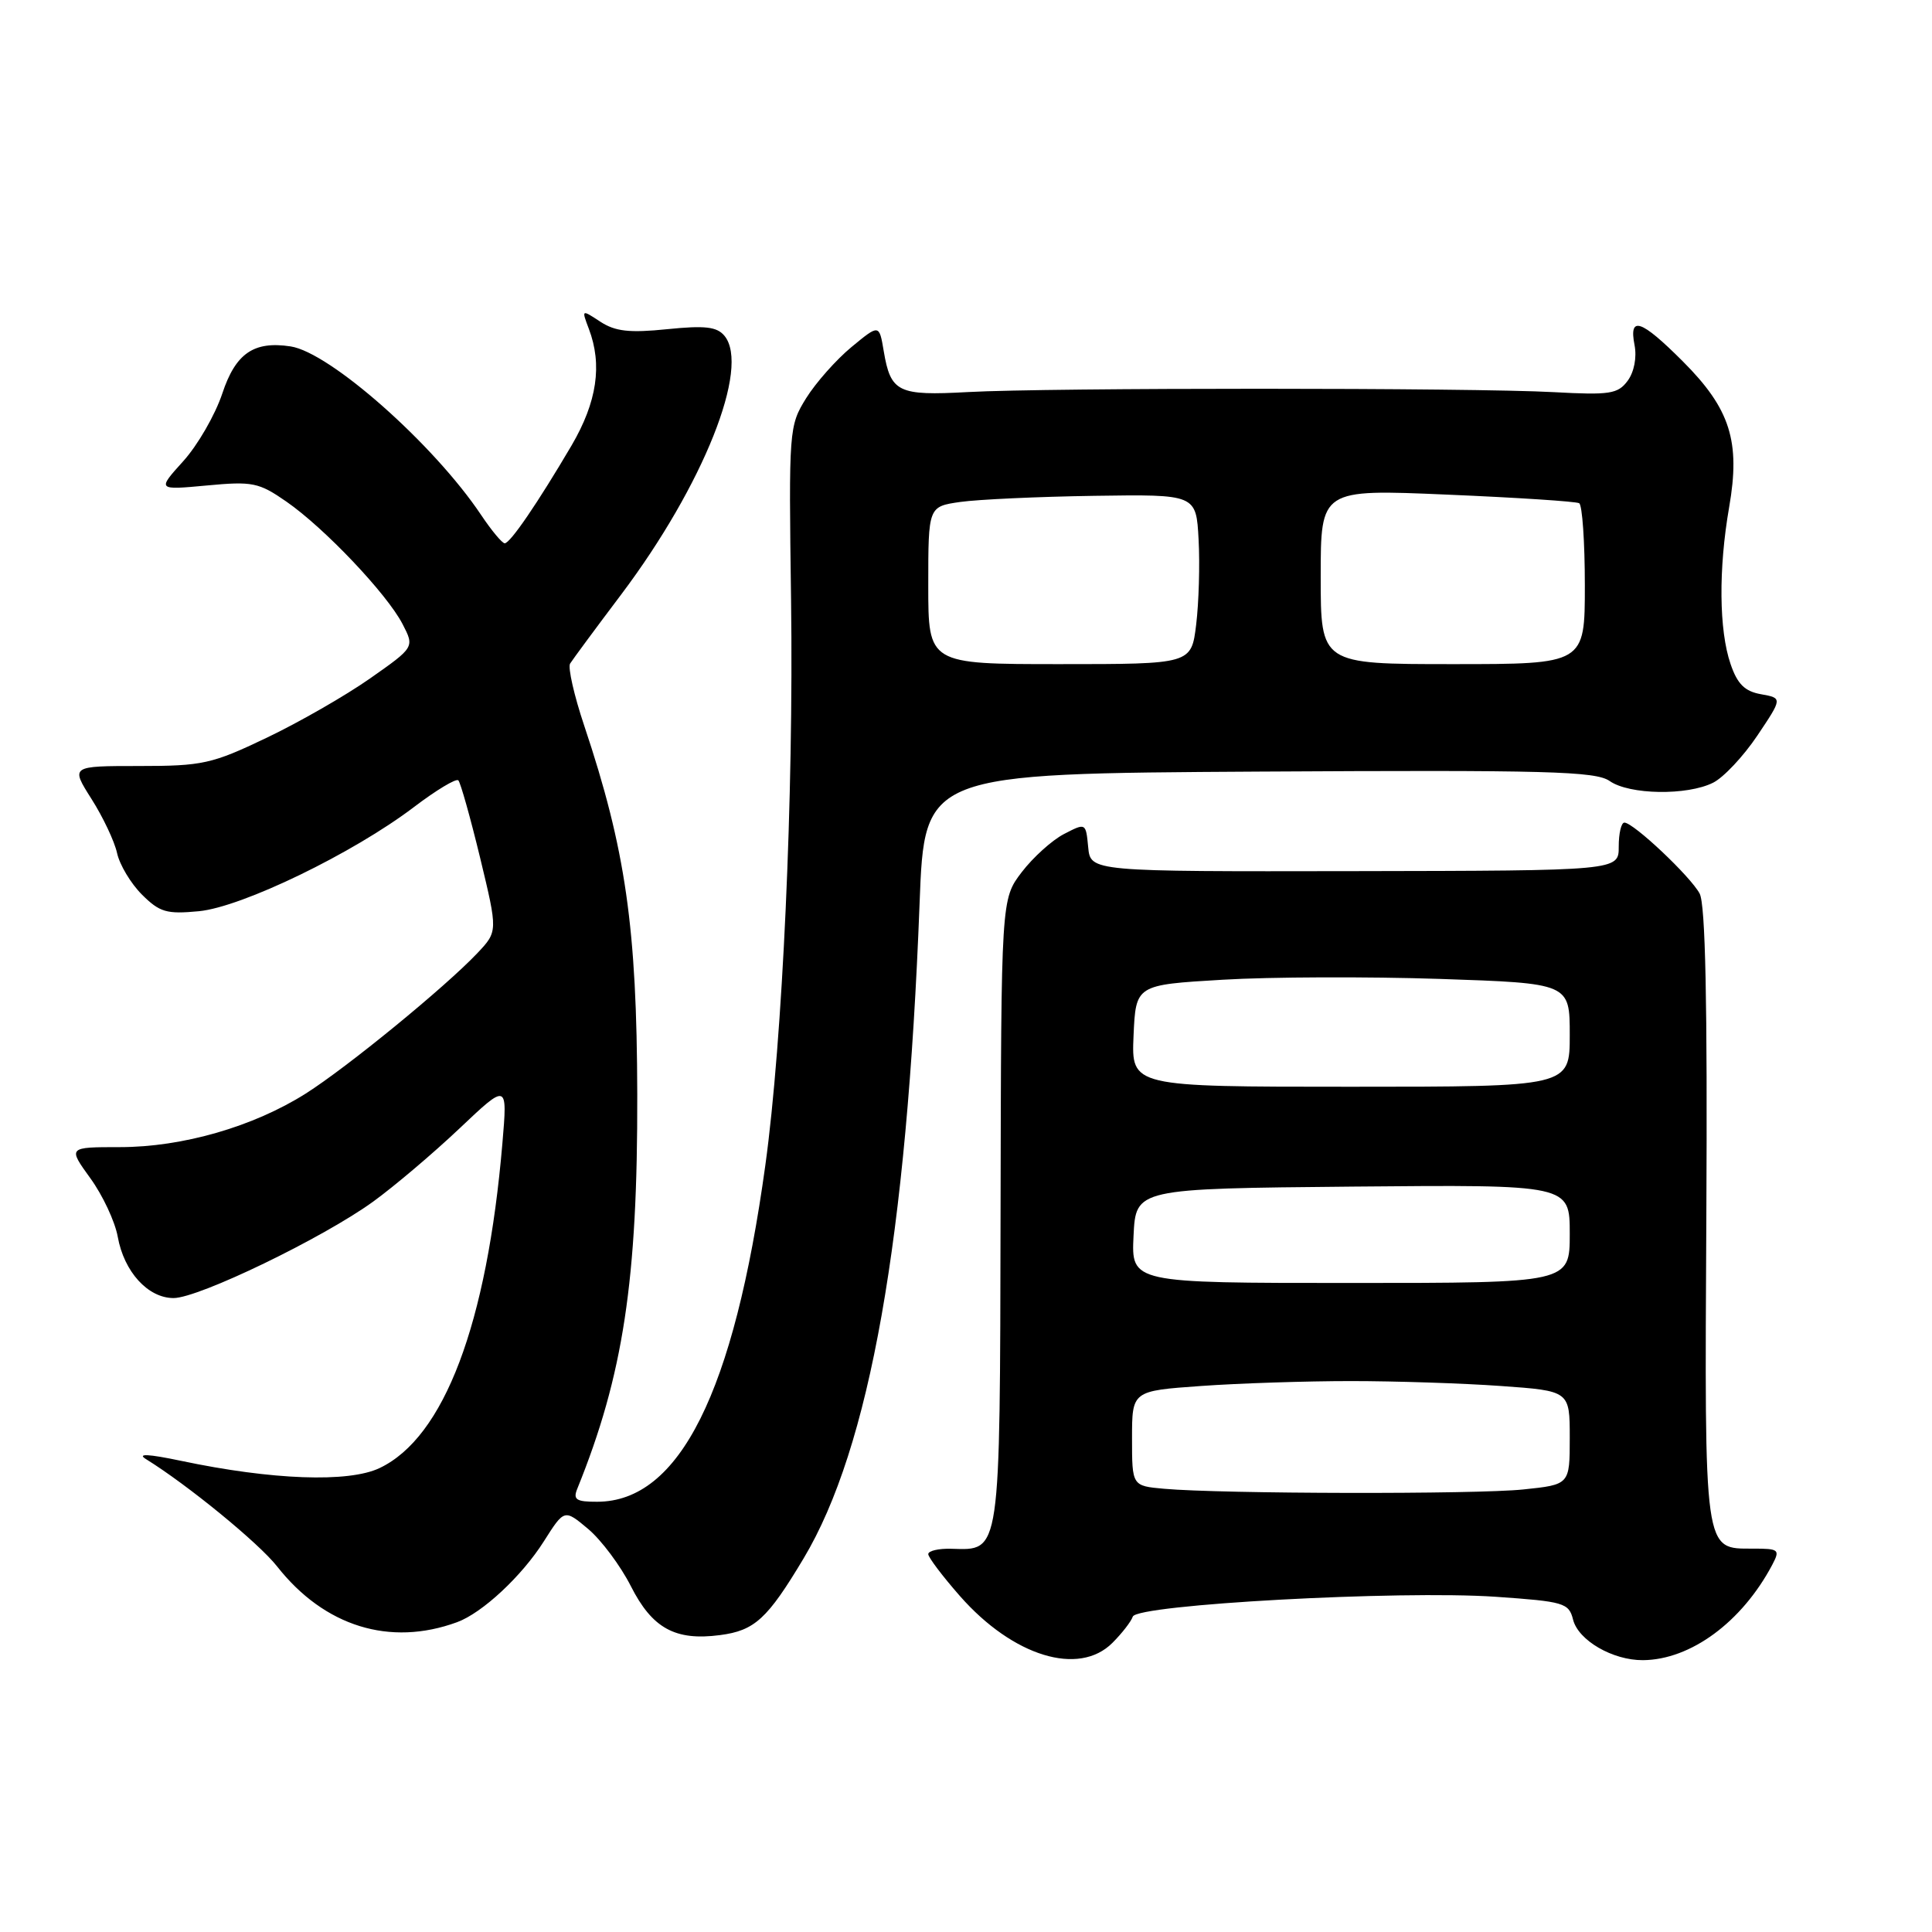 <?xml version="1.0" encoding="UTF-8" standalone="no"?>
<!DOCTYPE svg PUBLIC "-//W3C//DTD SVG 1.1//EN" "http://www.w3.org/Graphics/SVG/1.1/DTD/svg11.dtd" >
<svg xmlns="http://www.w3.org/2000/svg" xmlns:xlink="http://www.w3.org/1999/xlink" version="1.1" viewBox="0 0 256 256">
 <g >
 <path fill="currentColor"
d=" M 147.40 217.69 C 148.67 216.42 149.88 214.86 150.10 214.21 C 150.64 212.61 185.45 210.71 198.17 211.58 C 207.25 212.21 207.88 212.39 208.44 214.61 C 209.13 217.36 213.70 220.01 217.70 219.98 C 224.03 219.93 230.82 214.92 234.83 207.35 C 235.89 205.33 235.73 205.20 232.29 205.20 C 225.73 205.20 225.86 206.12 226.10 160.98 C 226.25 132.88 225.98 119.83 225.21 118.40 C 223.99 116.12 216.44 109.00 215.24 109.00 C 214.82 109.00 214.49 110.43 214.49 112.18 C 214.50 115.37 214.50 115.37 179.50 115.43 C 144.50 115.49 144.50 115.49 144.19 112.25 C 143.88 109.02 143.87 109.02 140.99 110.51 C 139.40 111.33 136.88 113.61 135.38 115.57 C 132.66 119.14 132.66 119.14 132.58 160.53 C 132.49 206.37 132.63 205.41 126.06 205.22 C 124.38 205.17 123.00 205.49 123.00 205.93 C 123.00 206.36 124.90 208.87 127.21 211.50 C 134.23 219.47 142.94 222.15 147.40 217.69 Z  M 60.56 214.95 C 63.90 213.73 69.14 208.85 72.06 204.24 C 74.78 199.95 74.78 199.95 77.94 202.60 C 79.68 204.07 82.22 207.47 83.59 210.17 C 86.42 215.76 89.47 217.44 95.40 216.66 C 100.00 216.06 101.68 214.52 106.48 206.50 C 115.25 191.85 120.16 164.13 121.85 119.70 C 122.50 102.50 122.50 102.50 166.82 102.24 C 205.02 102.02 211.43 102.19 213.29 103.49 C 215.90 105.32 223.56 105.44 227.00 103.71 C 228.38 103.02 231.01 100.22 232.85 97.48 C 236.19 92.50 236.19 92.50 233.35 91.99 C 231.19 91.61 230.21 90.64 229.31 87.99 C 227.77 83.51 227.70 75.38 229.12 67.21 C 230.64 58.49 229.27 54.17 222.97 47.87 C 217.42 42.32 215.81 41.79 216.59 45.75 C 216.90 47.37 216.53 49.30 215.67 50.46 C 214.38 52.20 213.31 52.37 205.86 51.96 C 195.06 51.37 138.98 51.36 128.25 51.95 C 118.99 52.46 118.02 51.99 117.10 46.53 C 116.50 42.95 116.50 42.95 112.82 45.99 C 110.80 47.66 108.10 50.71 106.82 52.76 C 104.54 56.44 104.51 56.90 104.82 79.50 C 105.17 105.43 103.70 137.85 101.41 154.41 C 97.26 184.50 90.03 198.97 79.14 198.99 C 76.34 199.00 75.90 198.71 76.50 197.25 C 82.58 182.24 84.50 169.65 84.44 145.00 C 84.39 122.93 82.90 112.55 77.42 96.18 C 76.07 92.16 75.23 88.44 75.54 87.93 C 75.86 87.42 78.91 83.28 82.33 78.75 C 93.19 64.31 99.44 48.65 95.99 44.49 C 94.99 43.29 93.42 43.11 88.40 43.62 C 83.40 44.13 81.53 43.92 79.55 42.63 C 77.05 40.99 77.05 40.99 78.02 43.56 C 79.84 48.34 79.11 53.26 75.74 59.02 C 71.28 66.60 67.62 71.97 66.88 71.99 C 66.54 71.99 65.14 70.31 63.76 68.25 C 57.49 58.87 43.72 46.69 38.50 45.90 C 33.63 45.16 31.22 46.82 29.46 52.13 C 28.52 54.96 26.19 59.00 24.28 61.11 C 20.82 64.94 20.82 64.94 27.40 64.33 C 33.46 63.76 34.29 63.93 37.94 66.46 C 42.98 69.95 51.27 78.69 53.34 82.69 C 54.93 85.76 54.93 85.76 49.03 89.90 C 45.78 92.18 39.61 95.72 35.31 97.77 C 28.07 101.23 26.84 101.50 18.43 101.50 C 9.36 101.50 9.36 101.50 12.12 105.86 C 13.64 108.25 15.17 111.48 15.51 113.03 C 15.85 114.59 17.33 117.06 18.80 118.53 C 21.16 120.88 22.07 121.15 26.36 120.74 C 32.07 120.19 46.78 113.07 54.85 106.94 C 57.80 104.70 60.44 103.11 60.73 103.40 C 61.02 103.69 62.32 108.31 63.62 113.67 C 65.97 123.42 65.97 123.42 63.24 126.31 C 58.94 130.84 46.01 141.42 40.50 144.91 C 33.57 149.29 24.18 152.00 15.89 152.00 C 8.99 152.00 8.99 152.00 11.97 156.12 C 13.61 158.38 15.24 161.87 15.60 163.87 C 16.43 168.51 19.60 172.00 23.00 172.00 C 26.33 172.00 42.78 164.05 49.46 159.21 C 52.23 157.20 57.37 152.85 60.88 149.53 C 67.25 143.50 67.25 143.50 66.57 151.50 C 64.53 175.46 58.85 190.47 50.29 194.53 C 46.18 196.48 36.04 196.11 24.00 193.57 C 19.62 192.65 18.10 192.58 19.36 193.35 C 24.88 196.77 34.28 204.46 36.71 207.55 C 42.98 215.52 51.66 218.21 60.56 214.95 Z  M 154.25 197.27 C 150.00 196.89 150.00 196.89 150.00 190.59 C 150.00 184.30 150.00 184.30 159.15 183.65 C 164.19 183.29 173.12 183.00 179.00 183.00 C 184.88 183.00 193.81 183.29 198.85 183.65 C 208.00 184.30 208.00 184.30 208.00 190.51 C 208.00 196.72 208.00 196.72 201.85 197.36 C 195.55 198.02 161.86 197.95 154.25 197.27 Z  M 150.20 163.75 C 150.50 157.50 150.50 157.50 179.25 157.23 C 208.00 156.97 208.00 156.97 208.00 163.48 C 208.00 170.00 208.00 170.00 178.95 170.00 C 149.90 170.00 149.90 170.00 150.20 163.75 Z  M 150.20 137.25 C 150.50 130.50 150.50 130.50 162.00 129.82 C 168.32 129.44 181.26 129.40 190.75 129.71 C 208.00 130.29 208.00 130.29 208.00 137.14 C 208.00 144.00 208.00 144.00 178.95 144.00 C 149.91 144.00 149.91 144.00 150.20 137.25 Z  M 123.00 77.56 C 123.00 67.12 123.00 67.12 127.25 66.51 C 129.59 66.18 137.57 65.81 145.00 65.70 C 158.50 65.50 158.50 65.50 158.82 71.50 C 159.00 74.80 158.85 79.86 158.50 82.75 C 157.86 88.00 157.86 88.00 140.43 88.00 C 123.00 88.00 123.00 88.00 123.00 77.56 Z  M 175.00 76.41 C 175.00 64.82 175.00 64.82 191.75 65.54 C 200.96 65.93 208.84 66.44 209.25 66.68 C 209.66 66.92 210.00 71.82 210.00 77.56 C 210.00 88.00 210.00 88.00 192.50 88.00 C 175.00 88.00 175.00 88.00 175.00 76.41 Z "/>
</g>
</svg>